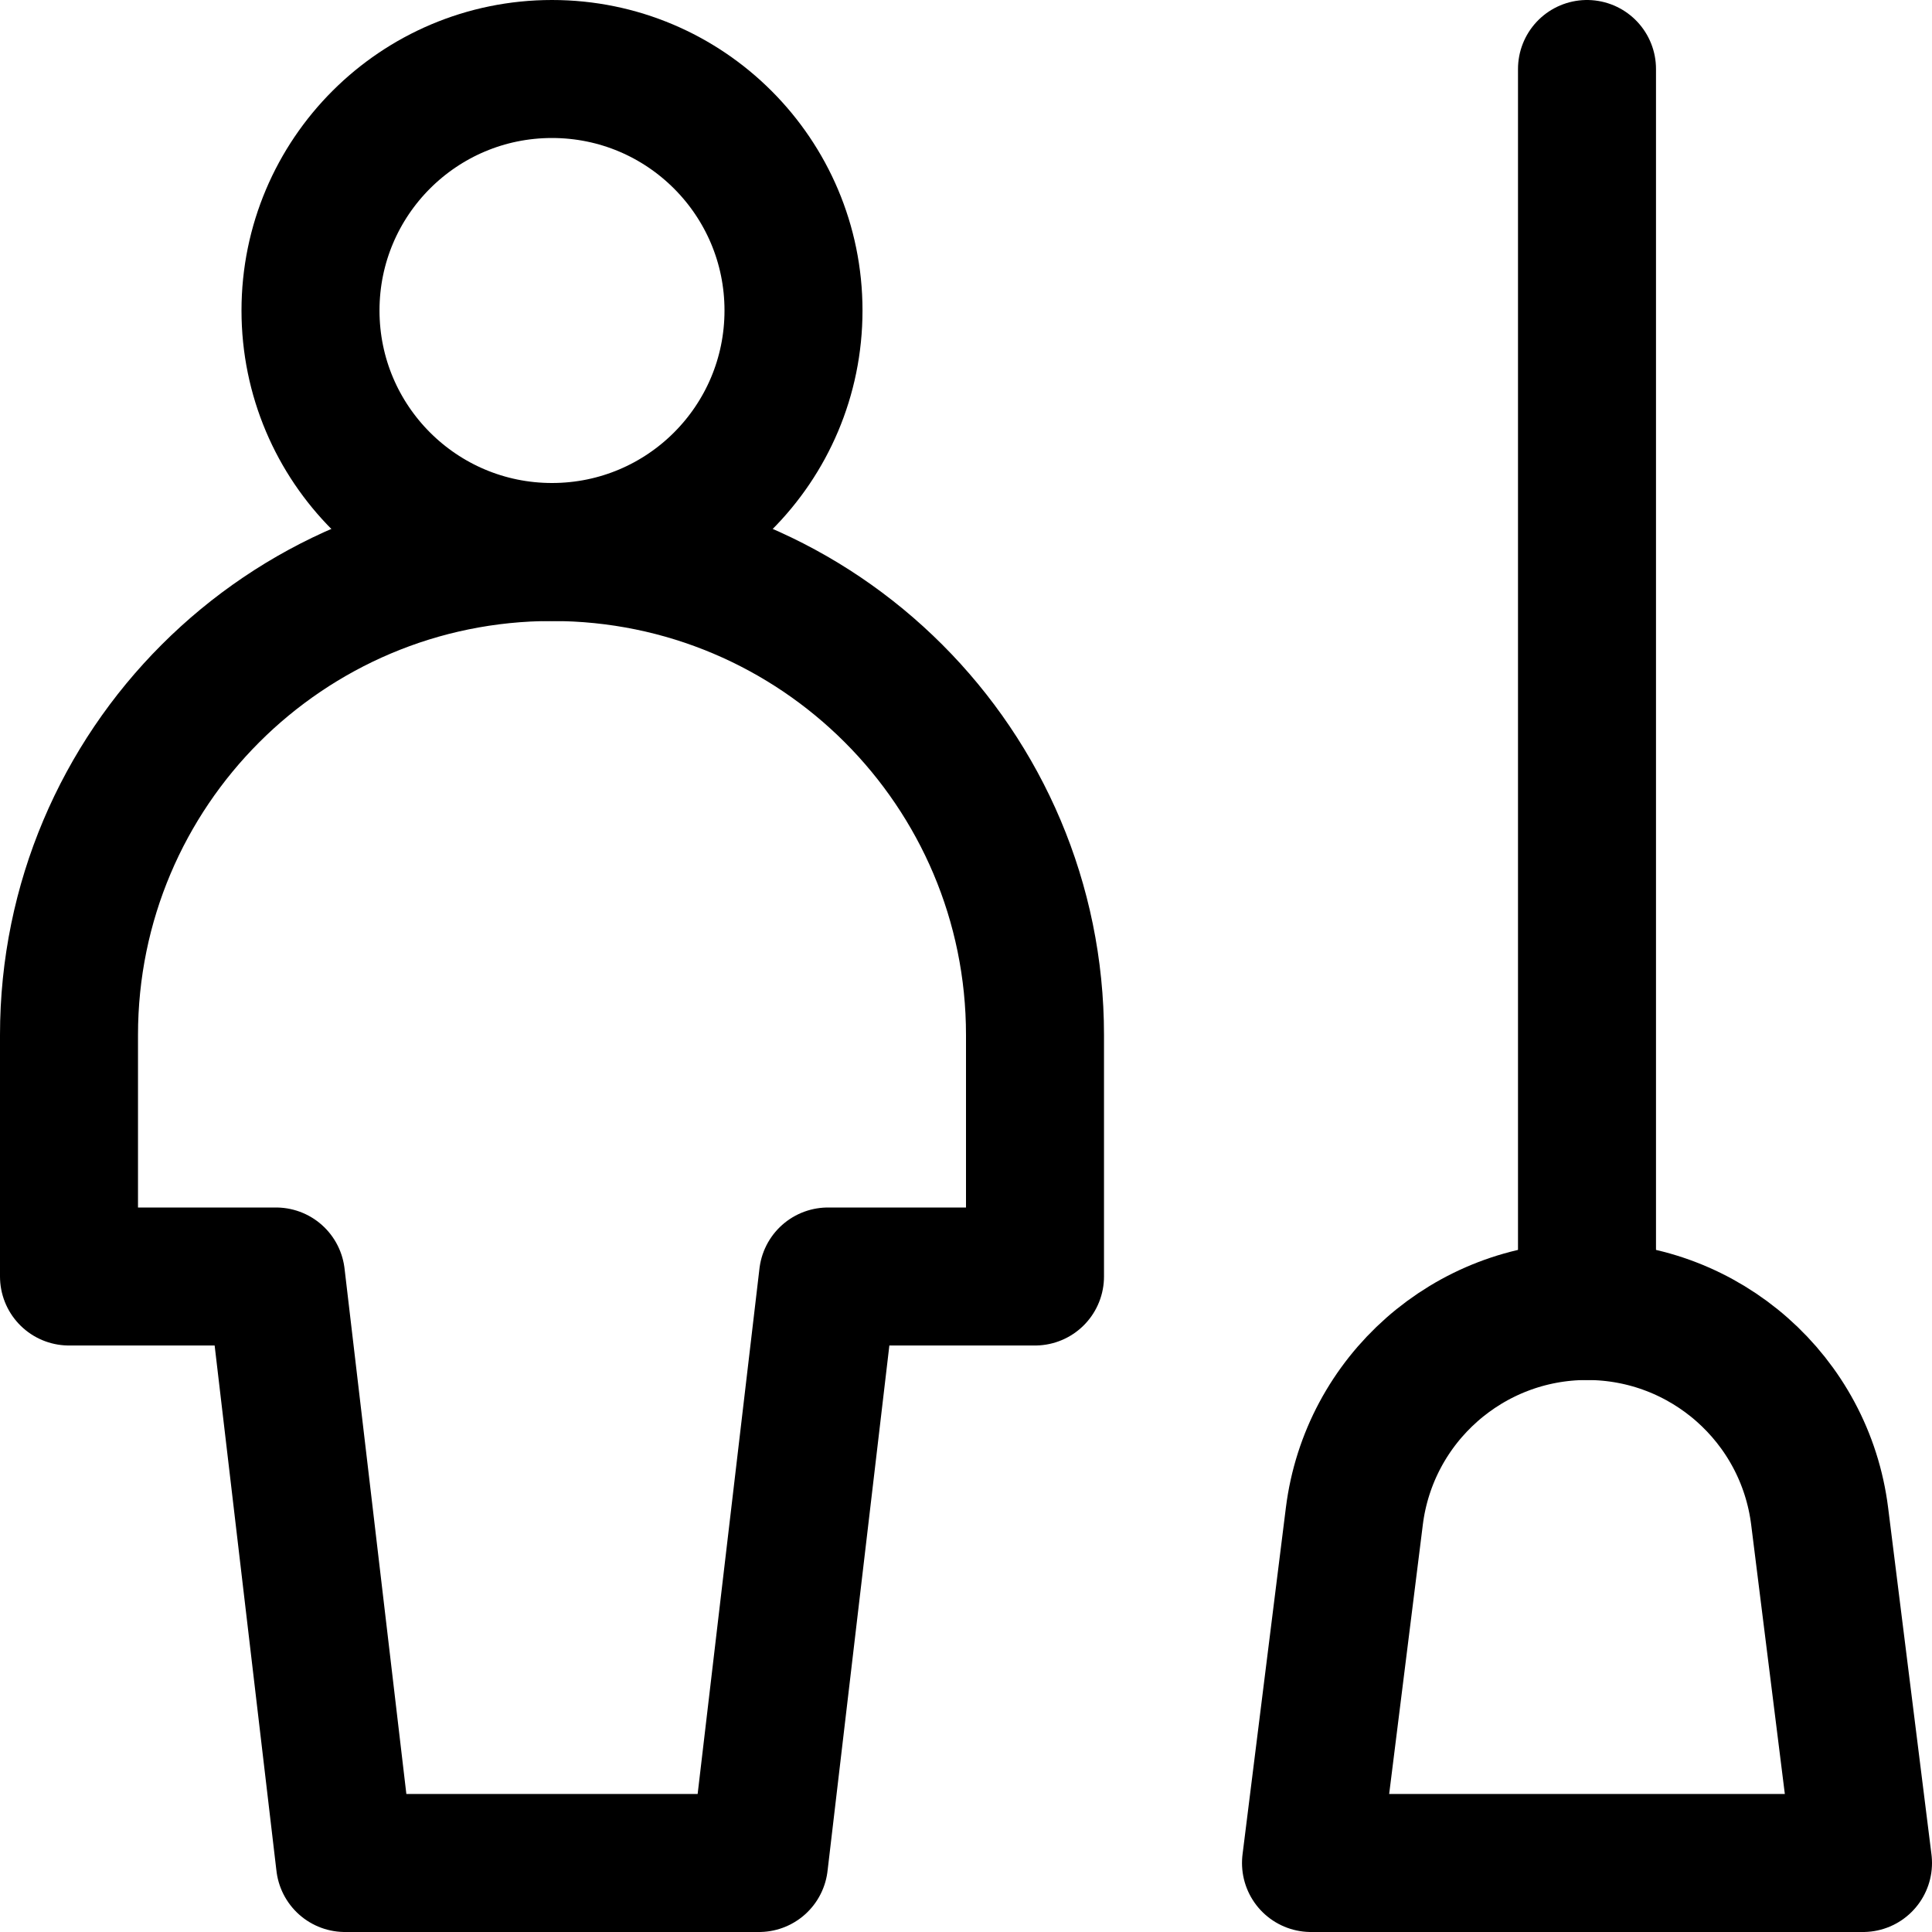 <svg xmlns="http://www.w3.org/2000/svg" fill="none" viewBox="0 0 14 14"><g id="cleaning-room-man"><path id="Rectangle 322" stroke="#000000" stroke-linecap="round" stroke-linejoin="round" d="M9.814 10.988C9.92 10.138 10.643 9.5 11.5 9.5v0c0.857 0 1.58 0.638 1.686 1.488L13.5 13.5h-4l0.314 -2.512Z" stroke-width="1"></path><path id="Vector 650" stroke="#000000" stroke-linecap="round" stroke-linejoin="round" d="M11.5 9.5v-9" stroke-width="1"></path><path id="Vector" stroke="#000000" stroke-linecap="round" stroke-linejoin="round" d="M4 4c0.967 0 1.75 -0.783 1.75 -1.75S4.966 0.5 4 0.5s-1.75 0.783 -1.75 1.75S3.034 4 4 4Z" stroke-width="1"></path><path id="Vector 3811" stroke="#000000" stroke-linecap="round" stroke-linejoin="round" d="M0.5 9.25H2l0.5 4.25h3L6 9.25h1.5V7.5C7.5 5.567 5.933 4 4 4S0.5 5.567 0.5 7.5v1.75Z" stroke-width="1"></path></g></svg>